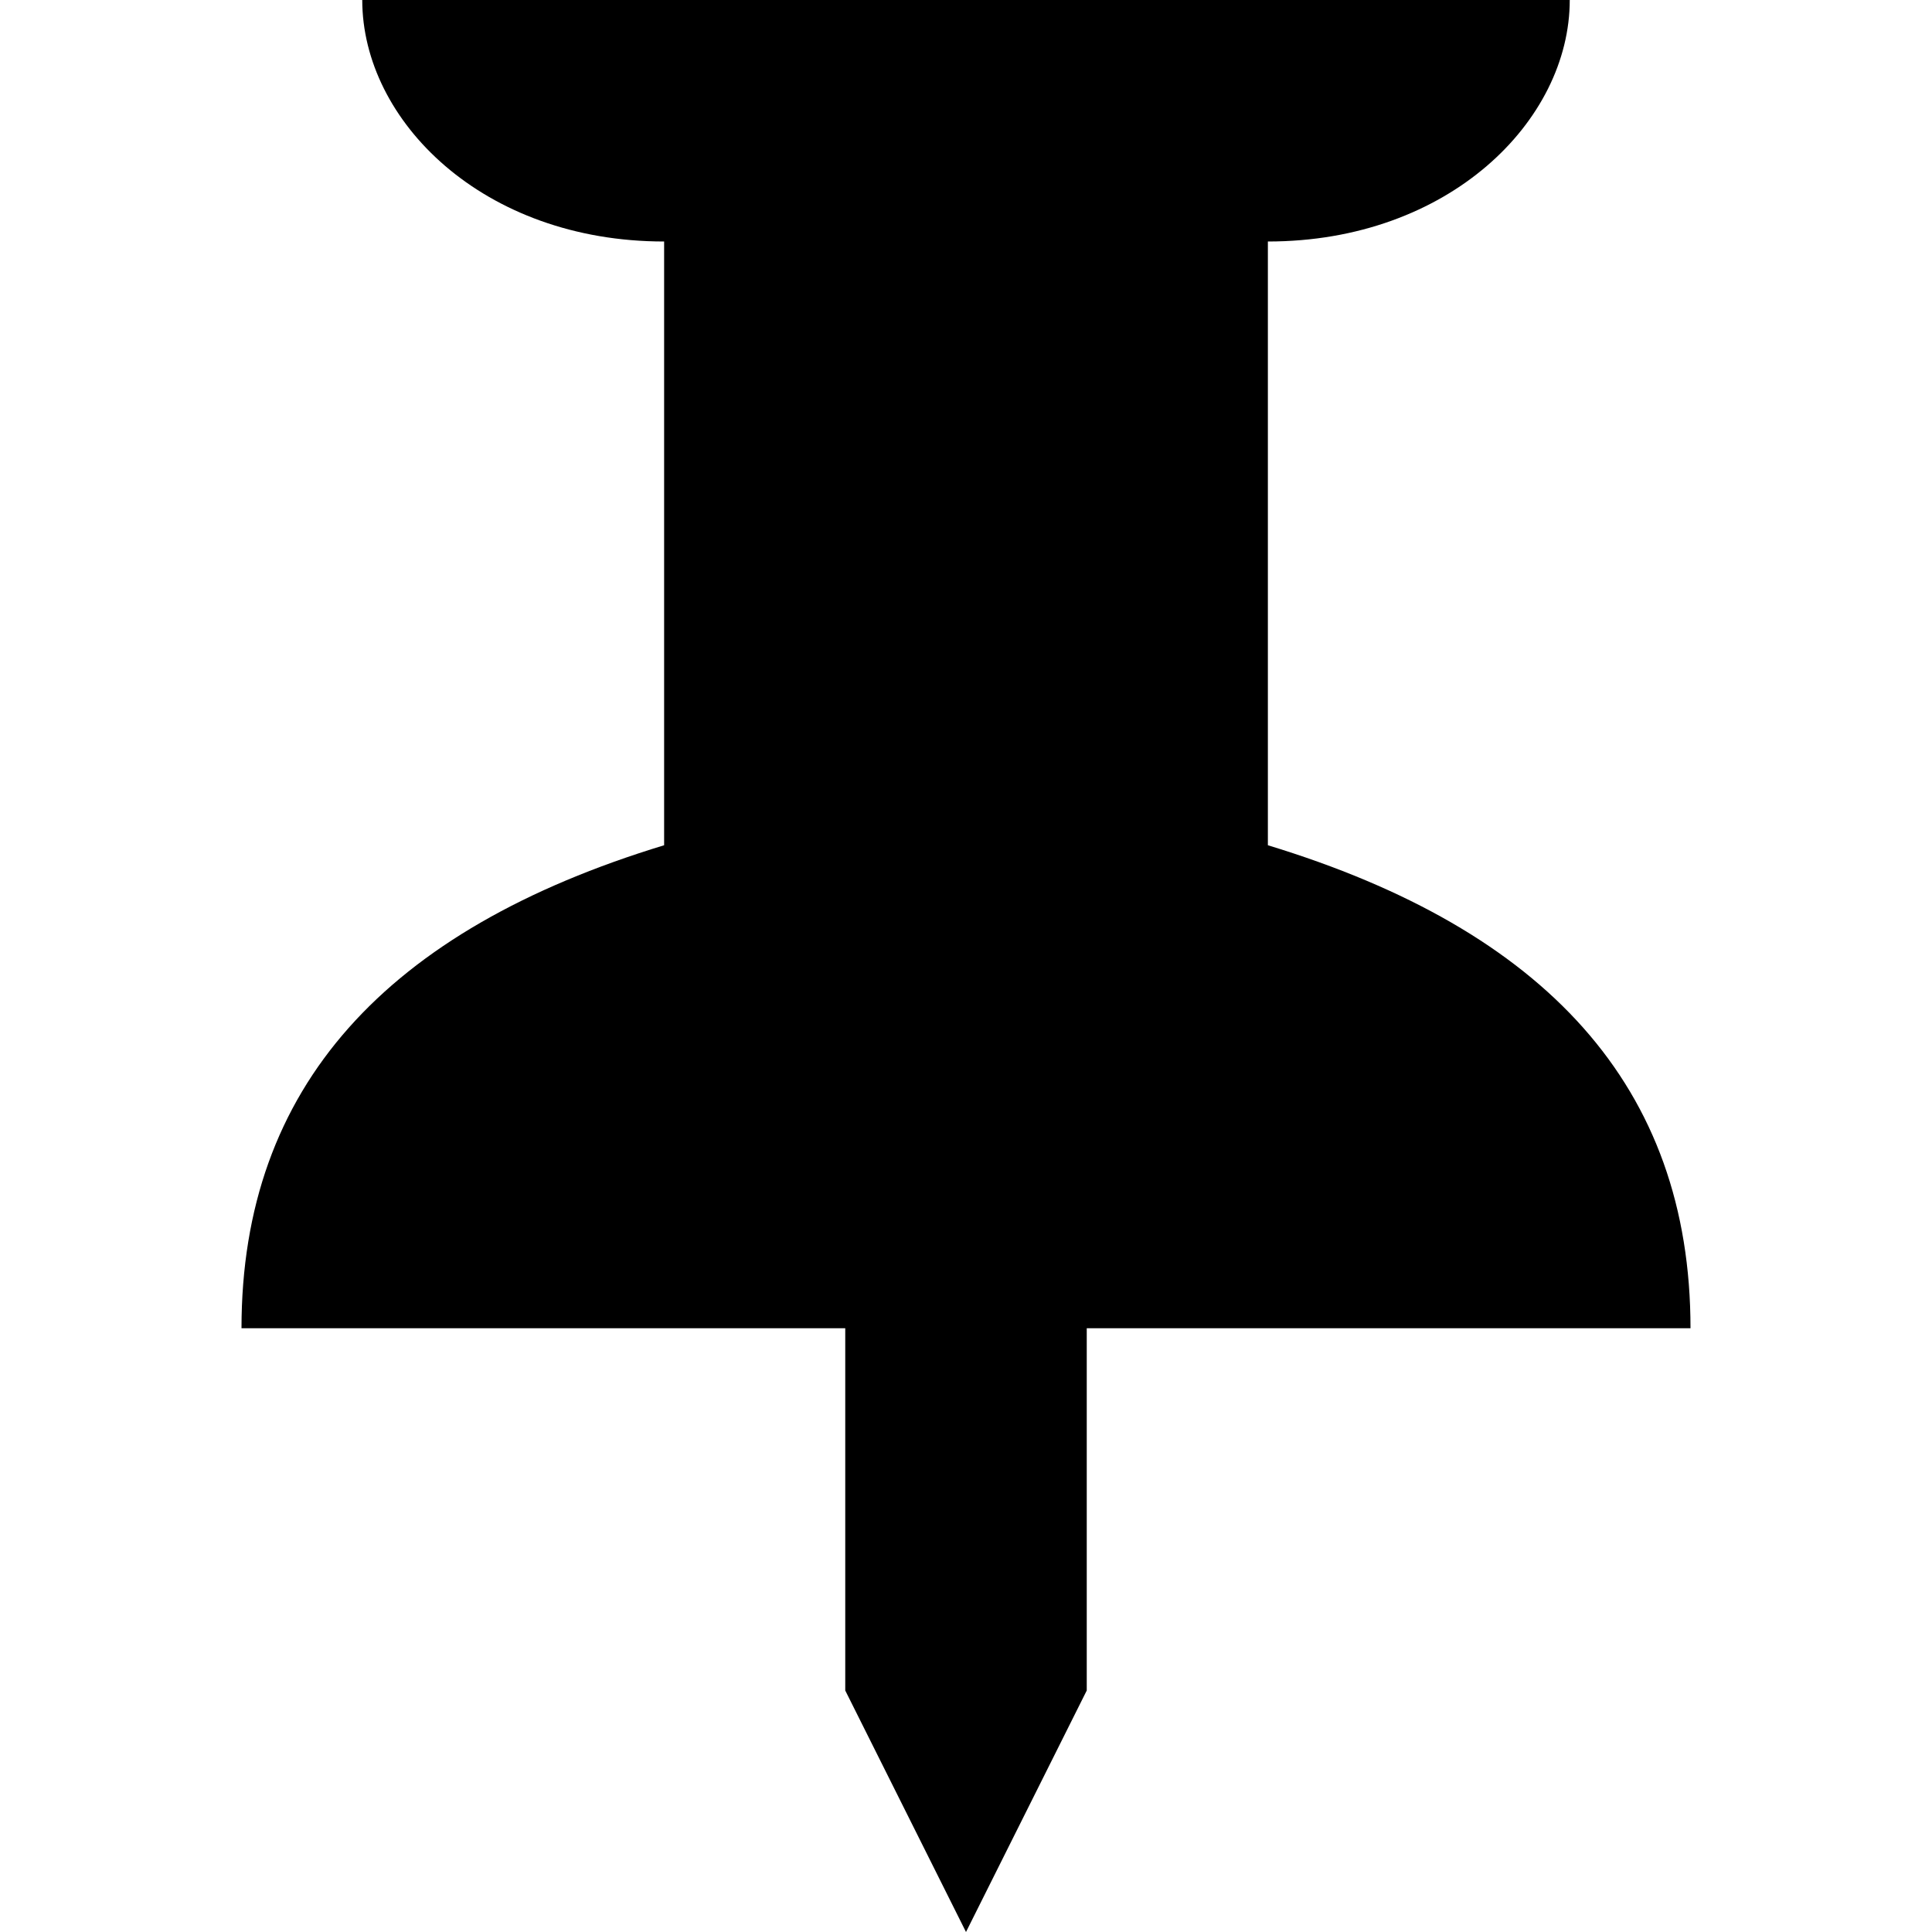 <svg version="1.1" xmlns="http://www.w3.org/2000/svg" width="12" height="12" viewBox="0 0 512 512">
<path d="M224 448v-96h64v96l-32 64zM336 224v-160c48 0 80-32 80-64v0 0h-320c0 32 32 64 80 64v160c-73.6 22.4-112 64-112 128h384c0-64-38.4-105.6-112-128z"></path>
</svg>
